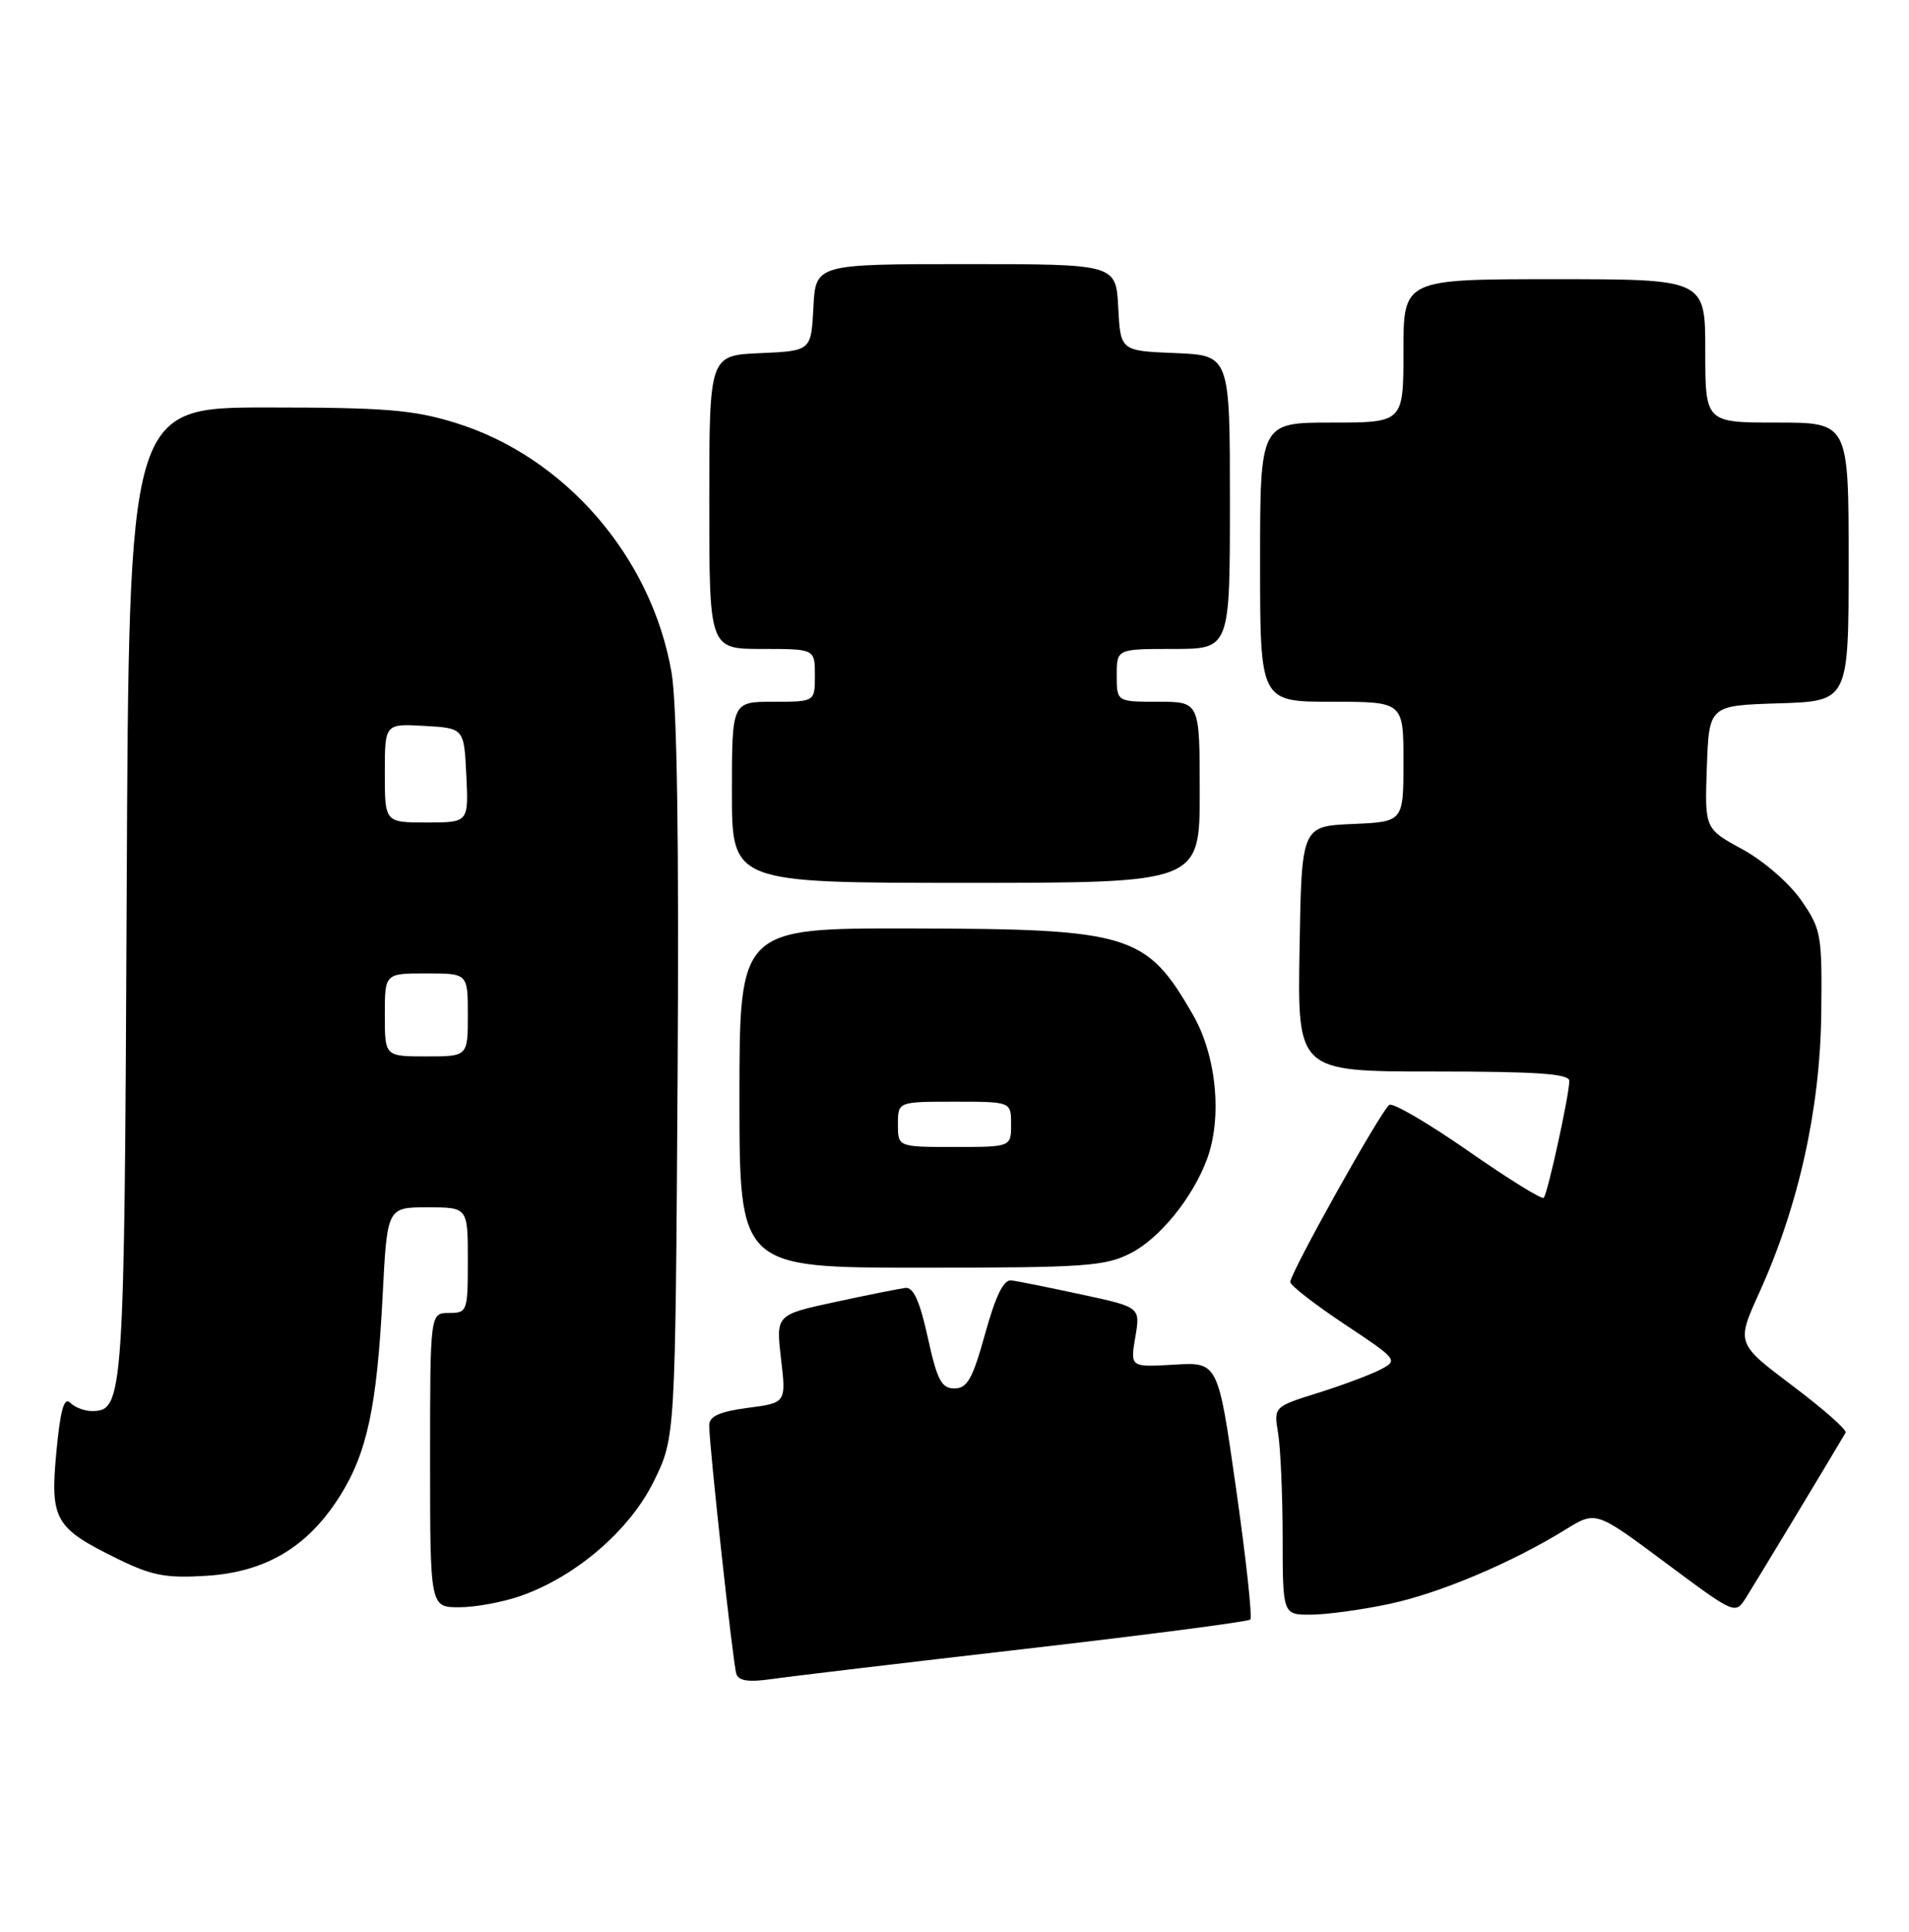 <?xml version="1.0" encoding="UTF-8" standalone="no"?>
<!DOCTYPE svg PUBLIC "-//W3C//DTD SVG 1.1//EN" "http://www.w3.org/Graphics/SVG/1.1/DTD/svg11.dtd" >
<svg xmlns="http://www.w3.org/2000/svg" xmlns:xlink="http://www.w3.org/1999/xlink" version="1.1" viewBox="0 0 253 256">
 <g >
 <path fill="currentColor"
d=" M 135.85 218.52 C 151.99 216.66 165.42 214.91 165.70 214.63 C 165.99 214.35 165.14 206.55 163.82 197.31 C 161.43 180.50 161.43 180.50 155.61 180.85 C 149.79 181.19 149.79 181.19 150.46 177.21 C 151.14 173.23 151.14 173.23 143.32 171.55 C 139.02 170.62 134.84 169.78 134.03 169.68 C 133.01 169.56 131.95 171.72 130.56 176.75 C 128.90 182.74 128.19 184.00 126.49 184.00 C 124.78 184.00 124.20 182.91 122.96 177.25 C 121.90 172.42 121.05 170.55 119.99 170.68 C 119.17 170.78 114.97 171.62 110.67 172.55 C 102.83 174.24 102.83 174.24 103.51 180.07 C 104.19 185.91 104.19 185.91 99.09 186.58 C 95.35 187.08 94.00 187.69 93.99 188.88 C 93.98 191.48 97.13 220.37 97.58 221.81 C 97.87 222.76 99.18 222.95 102.24 222.52 C 104.58 222.18 119.71 220.38 135.85 218.52 Z  M 184.08 212.57 C 190.79 211.15 200.33 207.12 207.50 202.69 C 211.50 200.22 211.50 200.22 220.73 207.10 C 229.96 213.97 229.97 213.98 231.39 211.74 C 232.48 210.04 242.10 194.10 244.60 189.86 C 244.81 189.51 241.63 186.71 237.54 183.63 C 230.11 178.03 230.11 178.03 233.17 171.28 C 238.36 159.84 241.21 147.00 241.37 134.42 C 241.49 123.82 241.38 123.17 238.71 119.31 C 237.14 117.04 233.73 114.08 230.92 112.55 C 225.92 109.83 225.92 109.83 226.21 101.67 C 226.50 93.50 226.50 93.50 235.75 93.21 C 245.00 92.92 245.00 92.92 245.00 74.46 C 245.00 56.00 245.00 56.00 235.50 56.00 C 226.00 56.00 226.00 56.00 226.00 46.50 C 226.00 37.00 226.00 37.00 206.00 37.00 C 186.00 37.00 186.00 37.00 186.00 46.50 C 186.00 56.00 186.00 56.00 176.50 56.00 C 167.00 56.00 167.00 56.00 167.00 74.50 C 167.00 93.00 167.00 93.00 176.50 93.00 C 186.00 93.00 186.00 93.00 186.00 100.95 C 186.00 108.91 186.00 108.91 179.25 109.20 C 172.50 109.50 172.50 109.50 172.23 125.75 C 171.95 142.00 171.95 142.00 189.98 142.00 C 203.74 142.00 208.00 142.30 207.98 143.25 C 207.96 145.19 205.10 158.23 204.59 158.74 C 204.34 158.99 199.84 156.20 194.58 152.53 C 189.32 148.87 184.62 146.12 184.13 146.42 C 183.09 147.06 171.00 168.68 171.00 169.90 C 171.00 170.34 174.23 172.86 178.18 175.48 C 185.25 180.18 185.32 180.27 182.93 181.51 C 181.59 182.20 177.87 183.59 174.65 184.60 C 168.81 186.43 168.81 186.43 169.39 189.96 C 169.71 191.91 169.98 198.11 169.99 203.75 C 170.00 214.00 170.00 214.00 173.75 213.98 C 175.81 213.97 180.46 213.34 184.08 212.57 Z  M 69.06 211.48 C 76.39 208.89 83.47 202.78 86.66 196.29 C 89.50 190.50 89.50 190.50 89.80 143.00 C 90.00 111.46 89.73 93.35 89.00 89.11 C 86.34 73.77 74.85 60.50 60.31 56.02 C 54.78 54.31 51.01 54.00 35.44 54.00 C 17.08 54.00 17.08 54.00 16.79 118.25 C 16.49 185.56 16.39 187.00 12.16 187.00 C 11.19 187.00 9.90 186.50 9.30 185.90 C 8.49 185.09 8.00 186.85 7.47 192.43 C 6.63 201.44 7.25 202.51 15.66 206.62 C 20.15 208.82 22.01 209.17 27.38 208.83 C 35.21 208.33 40.76 205.03 44.99 198.35 C 48.64 192.59 49.95 186.50 50.71 171.75 C 51.31 160.00 51.31 160.00 56.65 160.00 C 62.00 160.00 62.00 160.00 62.00 167.00 C 62.00 173.80 61.93 174.00 59.50 174.00 C 57.00 174.00 57.00 174.00 57.00 193.50 C 57.00 213.00 57.00 213.00 60.87 213.00 C 63.01 213.00 66.69 212.32 69.06 211.48 Z  M 149.85 166.08 C 153.68 164.12 158.03 158.78 159.94 153.68 C 162.02 148.15 161.23 139.93 158.11 134.50 C 151.92 123.74 149.82 123.10 120.75 123.04 C 98.00 123.00 98.00 123.00 98.00 145.50 C 98.00 168.00 98.00 168.00 122.04 168.00 C 143.79 168.00 146.44 167.82 149.85 166.08 Z  M 159.00 105.00 C 159.00 93.00 159.00 93.00 153.50 93.00 C 148.00 93.00 148.00 93.00 148.00 89.50 C 148.00 86.00 148.00 86.00 155.50 86.00 C 163.00 86.00 163.00 86.00 163.00 66.54 C 163.00 47.09 163.00 47.09 155.75 46.79 C 148.50 46.50 148.50 46.50 148.20 40.75 C 147.90 35.00 147.90 35.00 128.00 35.00 C 108.10 35.00 108.10 35.00 107.80 40.75 C 107.50 46.50 107.50 46.50 100.75 46.80 C 94.00 47.09 94.00 47.09 94.00 66.55 C 94.00 86.00 94.00 86.00 101.00 86.00 C 108.00 86.00 108.00 86.00 108.00 89.50 C 108.00 93.00 108.00 93.00 102.50 93.00 C 97.00 93.00 97.00 93.00 97.00 105.00 C 97.00 117.00 97.00 117.00 128.00 117.00 C 159.00 117.00 159.00 117.00 159.00 105.00 Z  M 51.00 134.50 C 51.00 129.00 51.00 129.00 56.50 129.00 C 62.00 129.00 62.00 129.00 62.00 134.50 C 62.00 140.00 62.00 140.00 56.50 140.00 C 51.00 140.00 51.00 140.00 51.00 134.50 Z  M 51.00 102.45 C 51.00 95.90 51.00 95.90 56.25 96.20 C 61.50 96.50 61.50 96.50 61.80 102.75 C 62.10 109.00 62.10 109.00 56.55 109.00 C 51.00 109.00 51.00 109.00 51.00 102.45 Z  M 119.00 149.00 C 119.00 146.00 119.00 146.00 126.50 146.00 C 134.00 146.00 134.00 146.00 134.00 149.00 C 134.00 152.00 134.00 152.00 126.50 152.00 C 119.00 152.00 119.00 152.00 119.00 149.00 Z "/>
</g>
</svg>